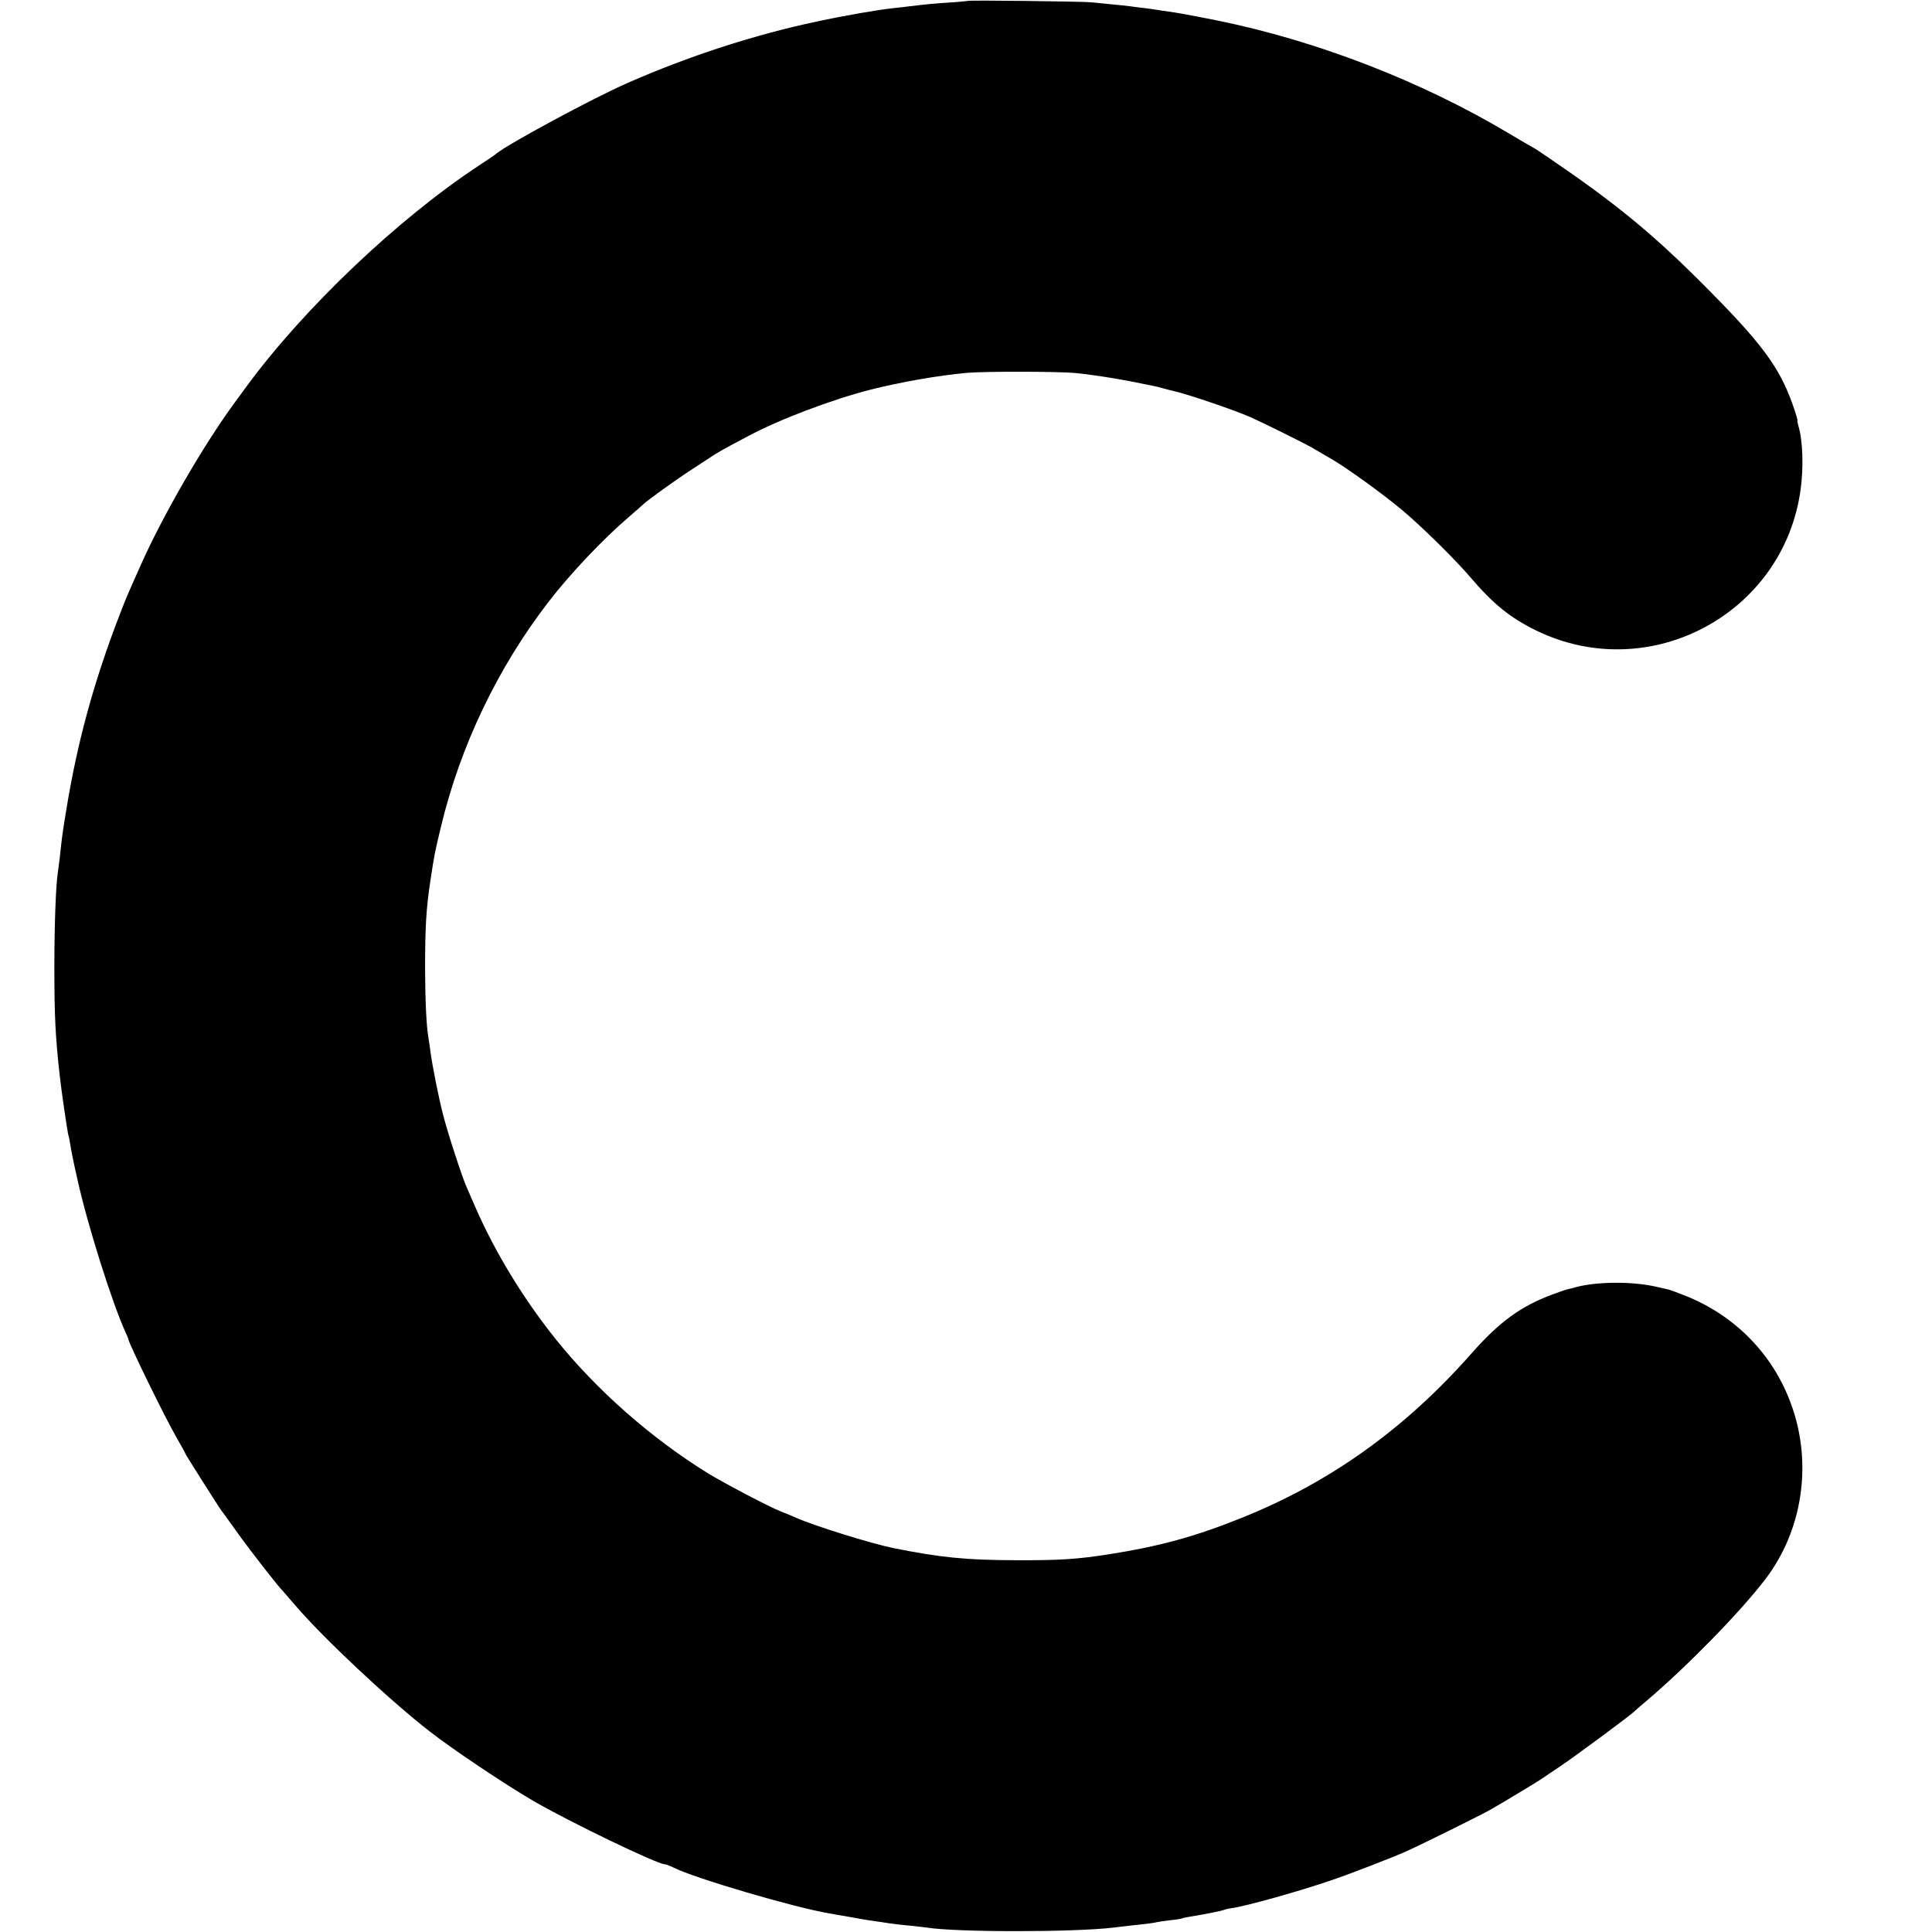 <?xml version="1.0" standalone="no"?>
<!DOCTYPE svg PUBLIC "-//W3C//DTD SVG 20010904//EN"
 "http://www.w3.org/TR/2001/REC-SVG-20010904/DTD/svg10.dtd">
<svg version="1.0" xmlns="http://www.w3.org/2000/svg"
 width="1084pt" height="1084pt" viewBox="0 0 1084 1084"
 preserveAspectRatio="xMidYMid meet">
<g transform="translate(0,1084) scale(0.1,-0.1)"
fill="#000000" stroke="none">
<path d="M5429 10835 c-2 -1 -47 -6 -100 -9 -89 -6 -114 -8 -224 -21 -22 -3
-65 -8 -95 -11 -84 -9 -270 -41 -428 -75 -349 -74 -719 -194 -1062 -345 -190
-83 -674 -344 -735 -396 -5 -5 -48 -34 -95 -65 -454 -298 -984 -801 -1308
-1243 -18 -25 -48 -65 -66 -90 -174 -237 -402 -631 -526 -910 -76 -170 -82
-184 -117 -275 -146 -377 -240 -721 -302 -1105 -20 -122 -23 -141 -36 -265 -4
-33 -9 -71 -11 -85 -11 -71 -19 -294 -19 -530 0 -273 6 -388 30 -604 9 -84 44
-322 49 -337 3 -8 7 -30 10 -49 4 -29 19 -103 41 -200 56 -253 194 -690 270
-857 8 -17 15 -33 15 -36 0 -20 207 -443 269 -550 28 -49 51 -90 51 -93 0 -4
188 -301 202 -319 4 -5 47 -64 94 -130 71 -99 232 -306 254 -325 3 -3 34 -39
69 -80 159 -185 525 -528 751 -704 135 -105 419 -295 585 -392 202 -117 693
-354 735 -354 6 0 27 -8 48 -18 118 -60 677 -224 872 -257 19 -4 73 -13 120
-21 47 -9 96 -17 110 -19 14 -2 42 -6 63 -9 73 -12 104 -15 168 -21 35 -4 75
-8 88 -10 163 -27 827 -27 1051 0 19 3 58 7 85 10 110 12 141 16 155 20 8 2
42 7 75 11 33 3 63 8 66 10 3 2 21 6 40 9 92 15 192 35 199 40 4 2 22 6 41 9
74 9 384 96 564 158 100 34 343 128 414 160 95 43 408 198 471 233 69 39 278
165 295 178 6 4 48 33 95 64 77 51 389 282 416 307 6 6 37 34 70 61 227 192
526 498 667 682 212 276 268 654 146 986 -101 278 -314 496 -593 607 -43 17
-86 33 -95 35 -9 2 -38 9 -66 15 -135 31 -330 30 -450 -1 -22 -6 -47 -13 -55
-14 -8 -2 -44 -15 -80 -28 -177 -66 -296 -152 -455 -332 -373 -423 -795 -724
-1290 -922 -261 -105 -459 -159 -745 -204 -180 -28 -277 -34 -525 -33 -276 1
-418 15 -682 68 -124 25 -445 125 -546 170 -29 13 -68 29 -87 36 -64 25 -313
156 -410 215 -318 197 -623 466 -851 750 -181 226 -338 483 -449 735 -23 52
-45 104 -50 115 -26 56 -106 302 -134 410 -26 102 -60 273 -71 355 -3 25 -8
56 -10 70 -13 72 -19 207 -20 395 0 232 6 338 30 495 23 151 23 151 60 305
108 450 317 887 601 1256 123 160 308 355 454 480 41 35 77 67 80 70 16 17
180 136 270 194 58 38 116 76 130 85 14 9 57 34 95 54 39 20 77 41 85 45 175
95 473 208 695 265 170 43 379 79 538 94 105 9 521 8 612 -1 129 -14 259 -35
435 -72 8 -1 35 -8 60 -15 25 -7 50 -13 55 -14 80 -18 333 -104 430 -146 74
-33 300 -145 347 -172 31 -18 82 -48 113 -66 87 -51 282 -192 391 -283 108
-90 297 -276 384 -378 131 -153 225 -228 370 -299 636 -309 1389 94 1483 793
17 124 12 273 -12 353 -5 17 -8 32 -6 32 3 0 -9 39 -26 88 -76 216 -178 352
-519 692 -272 272 -483 445 -851 695 -42 29 -80 54 -85 56 -5 2 -70 40 -144
84 -487 290 -1073 517 -1630 630 -166 33 -216 42 -273 50 -27 4 -57 8 -66 10
-10 2 -42 6 -72 10 -30 3 -65 8 -79 10 -14 2 -61 7 -105 11 -44 4 -93 9 -110
11 -37 5 -692 13 -696 8z"/>
</g>
</svg>
